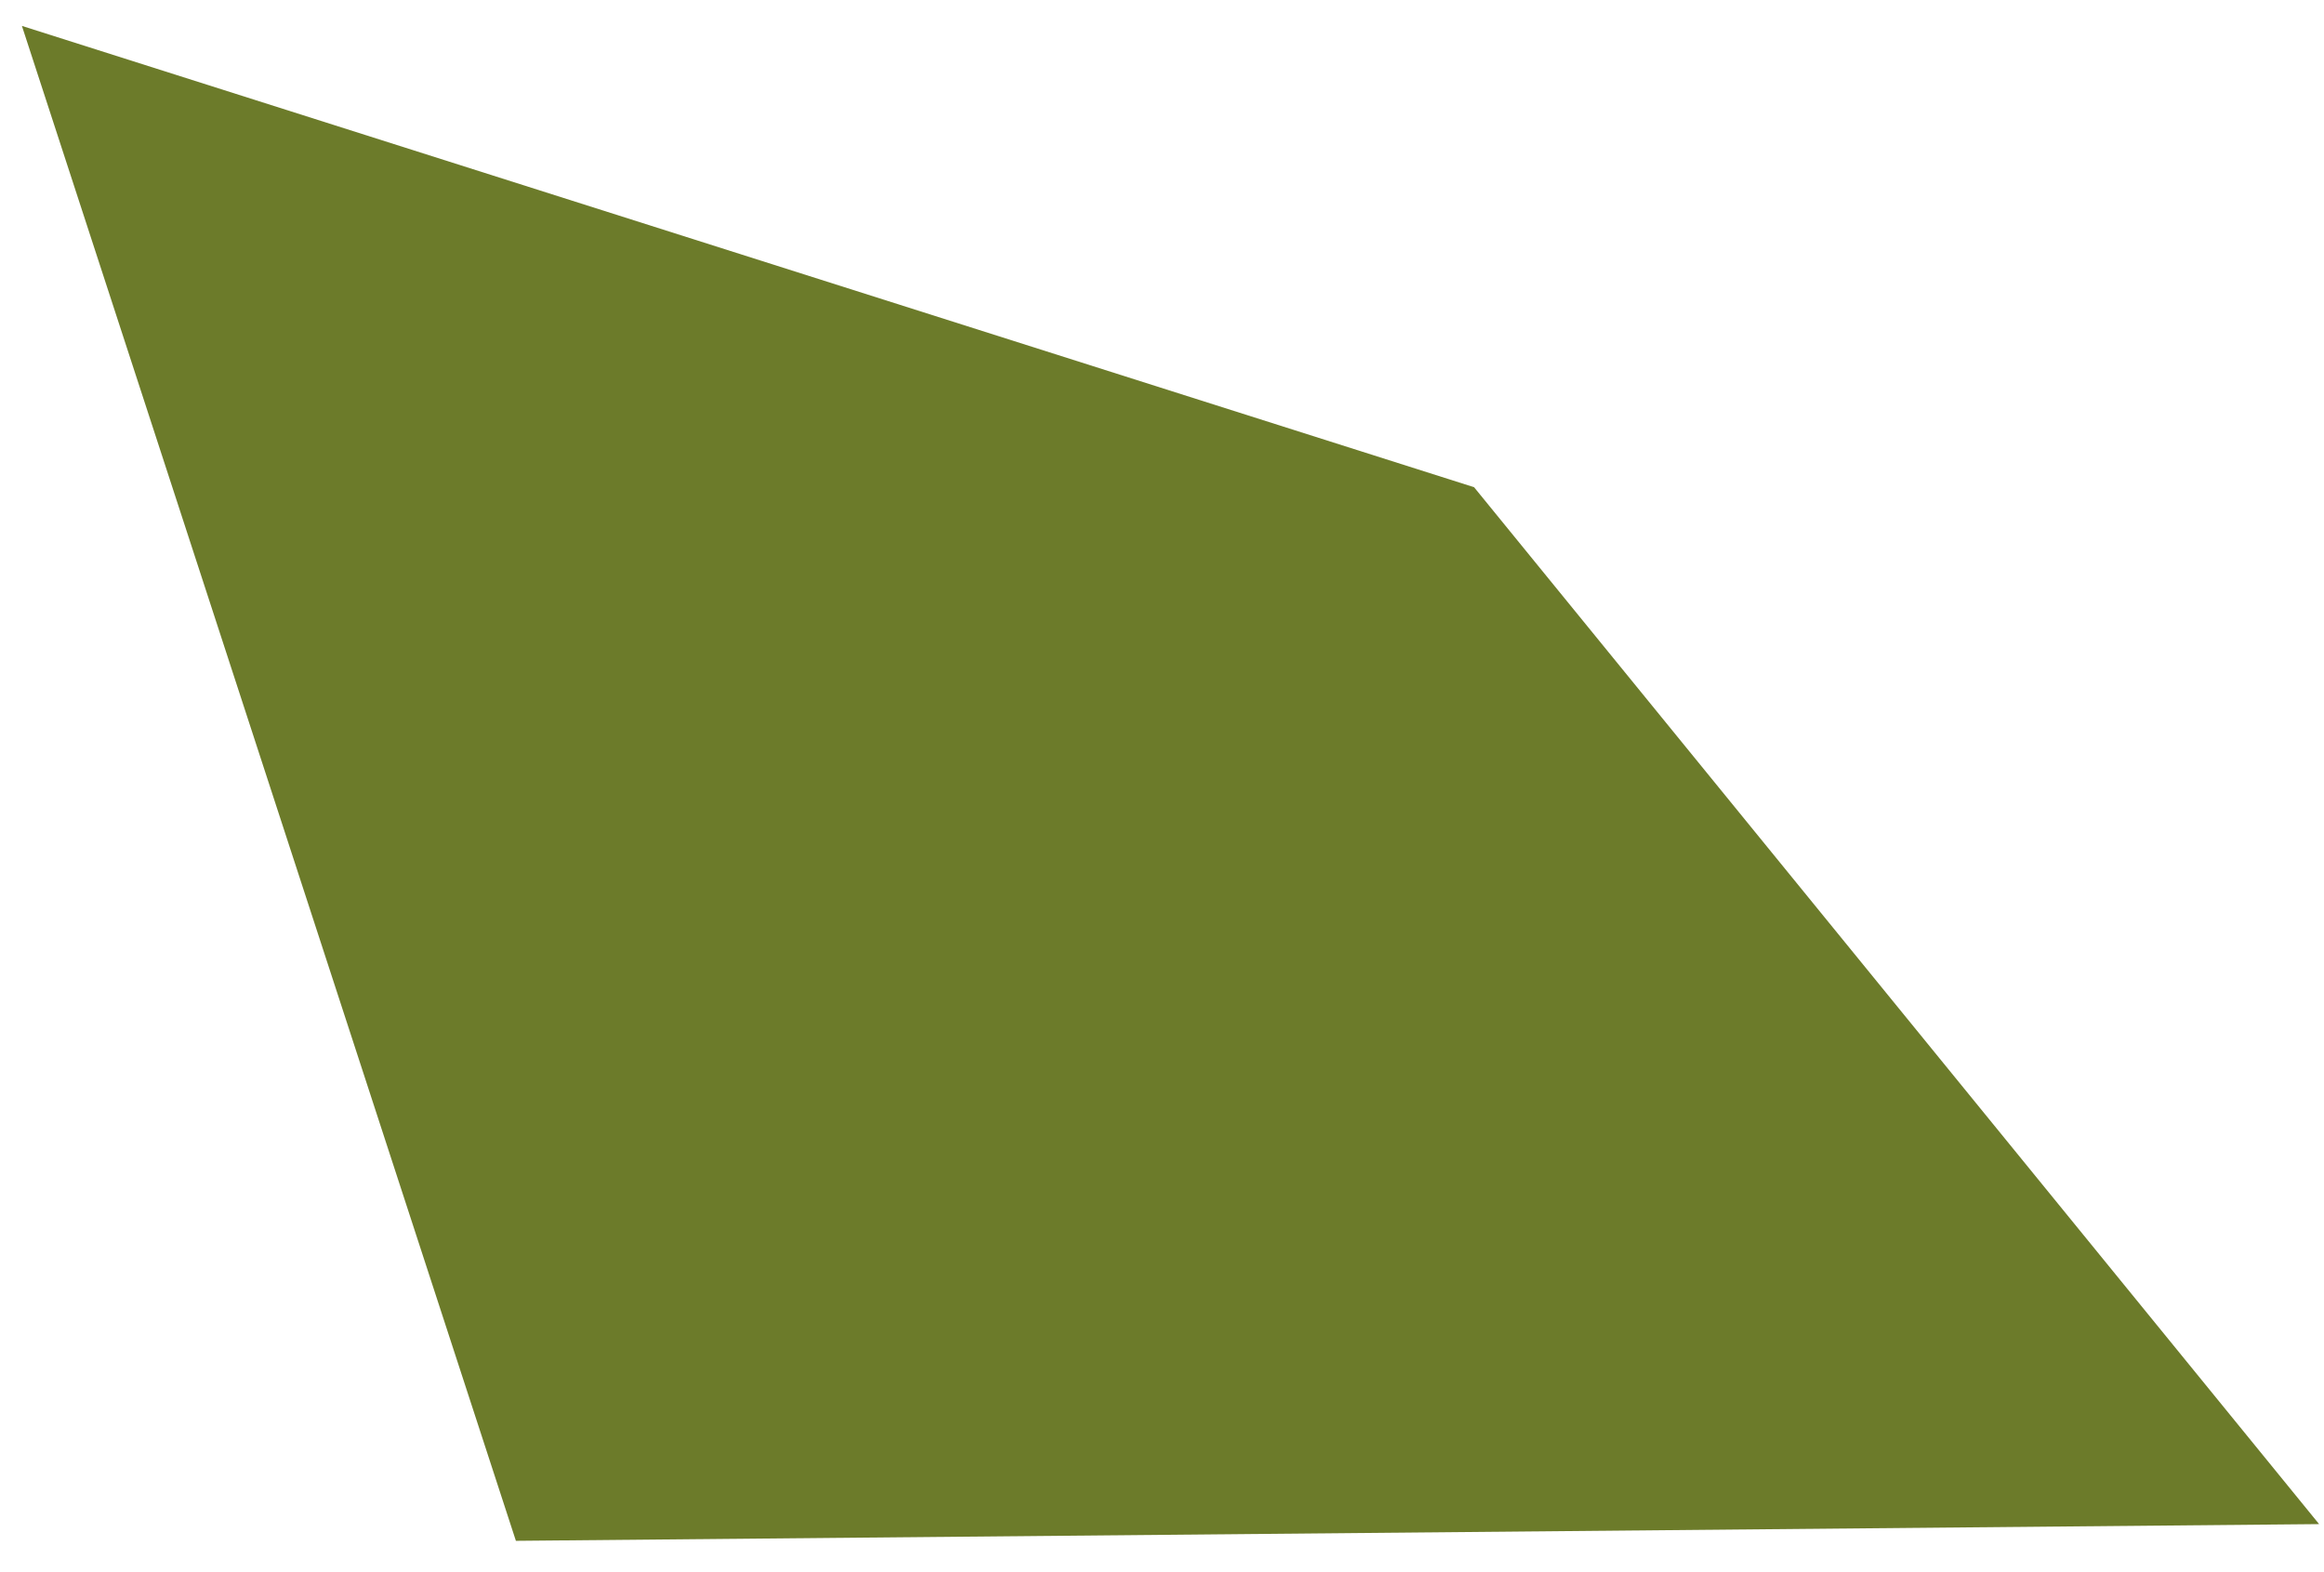<svg width="68" height="46" viewBox="0 0 68 46" fill="none" xmlns="http://www.w3.org/2000/svg">
<path d="M67.857 44.594L15.095 45.083L0.641 0.758L43.131 14.255L67.857 44.594Z" fill="#6C7B2A"/>
</svg>
